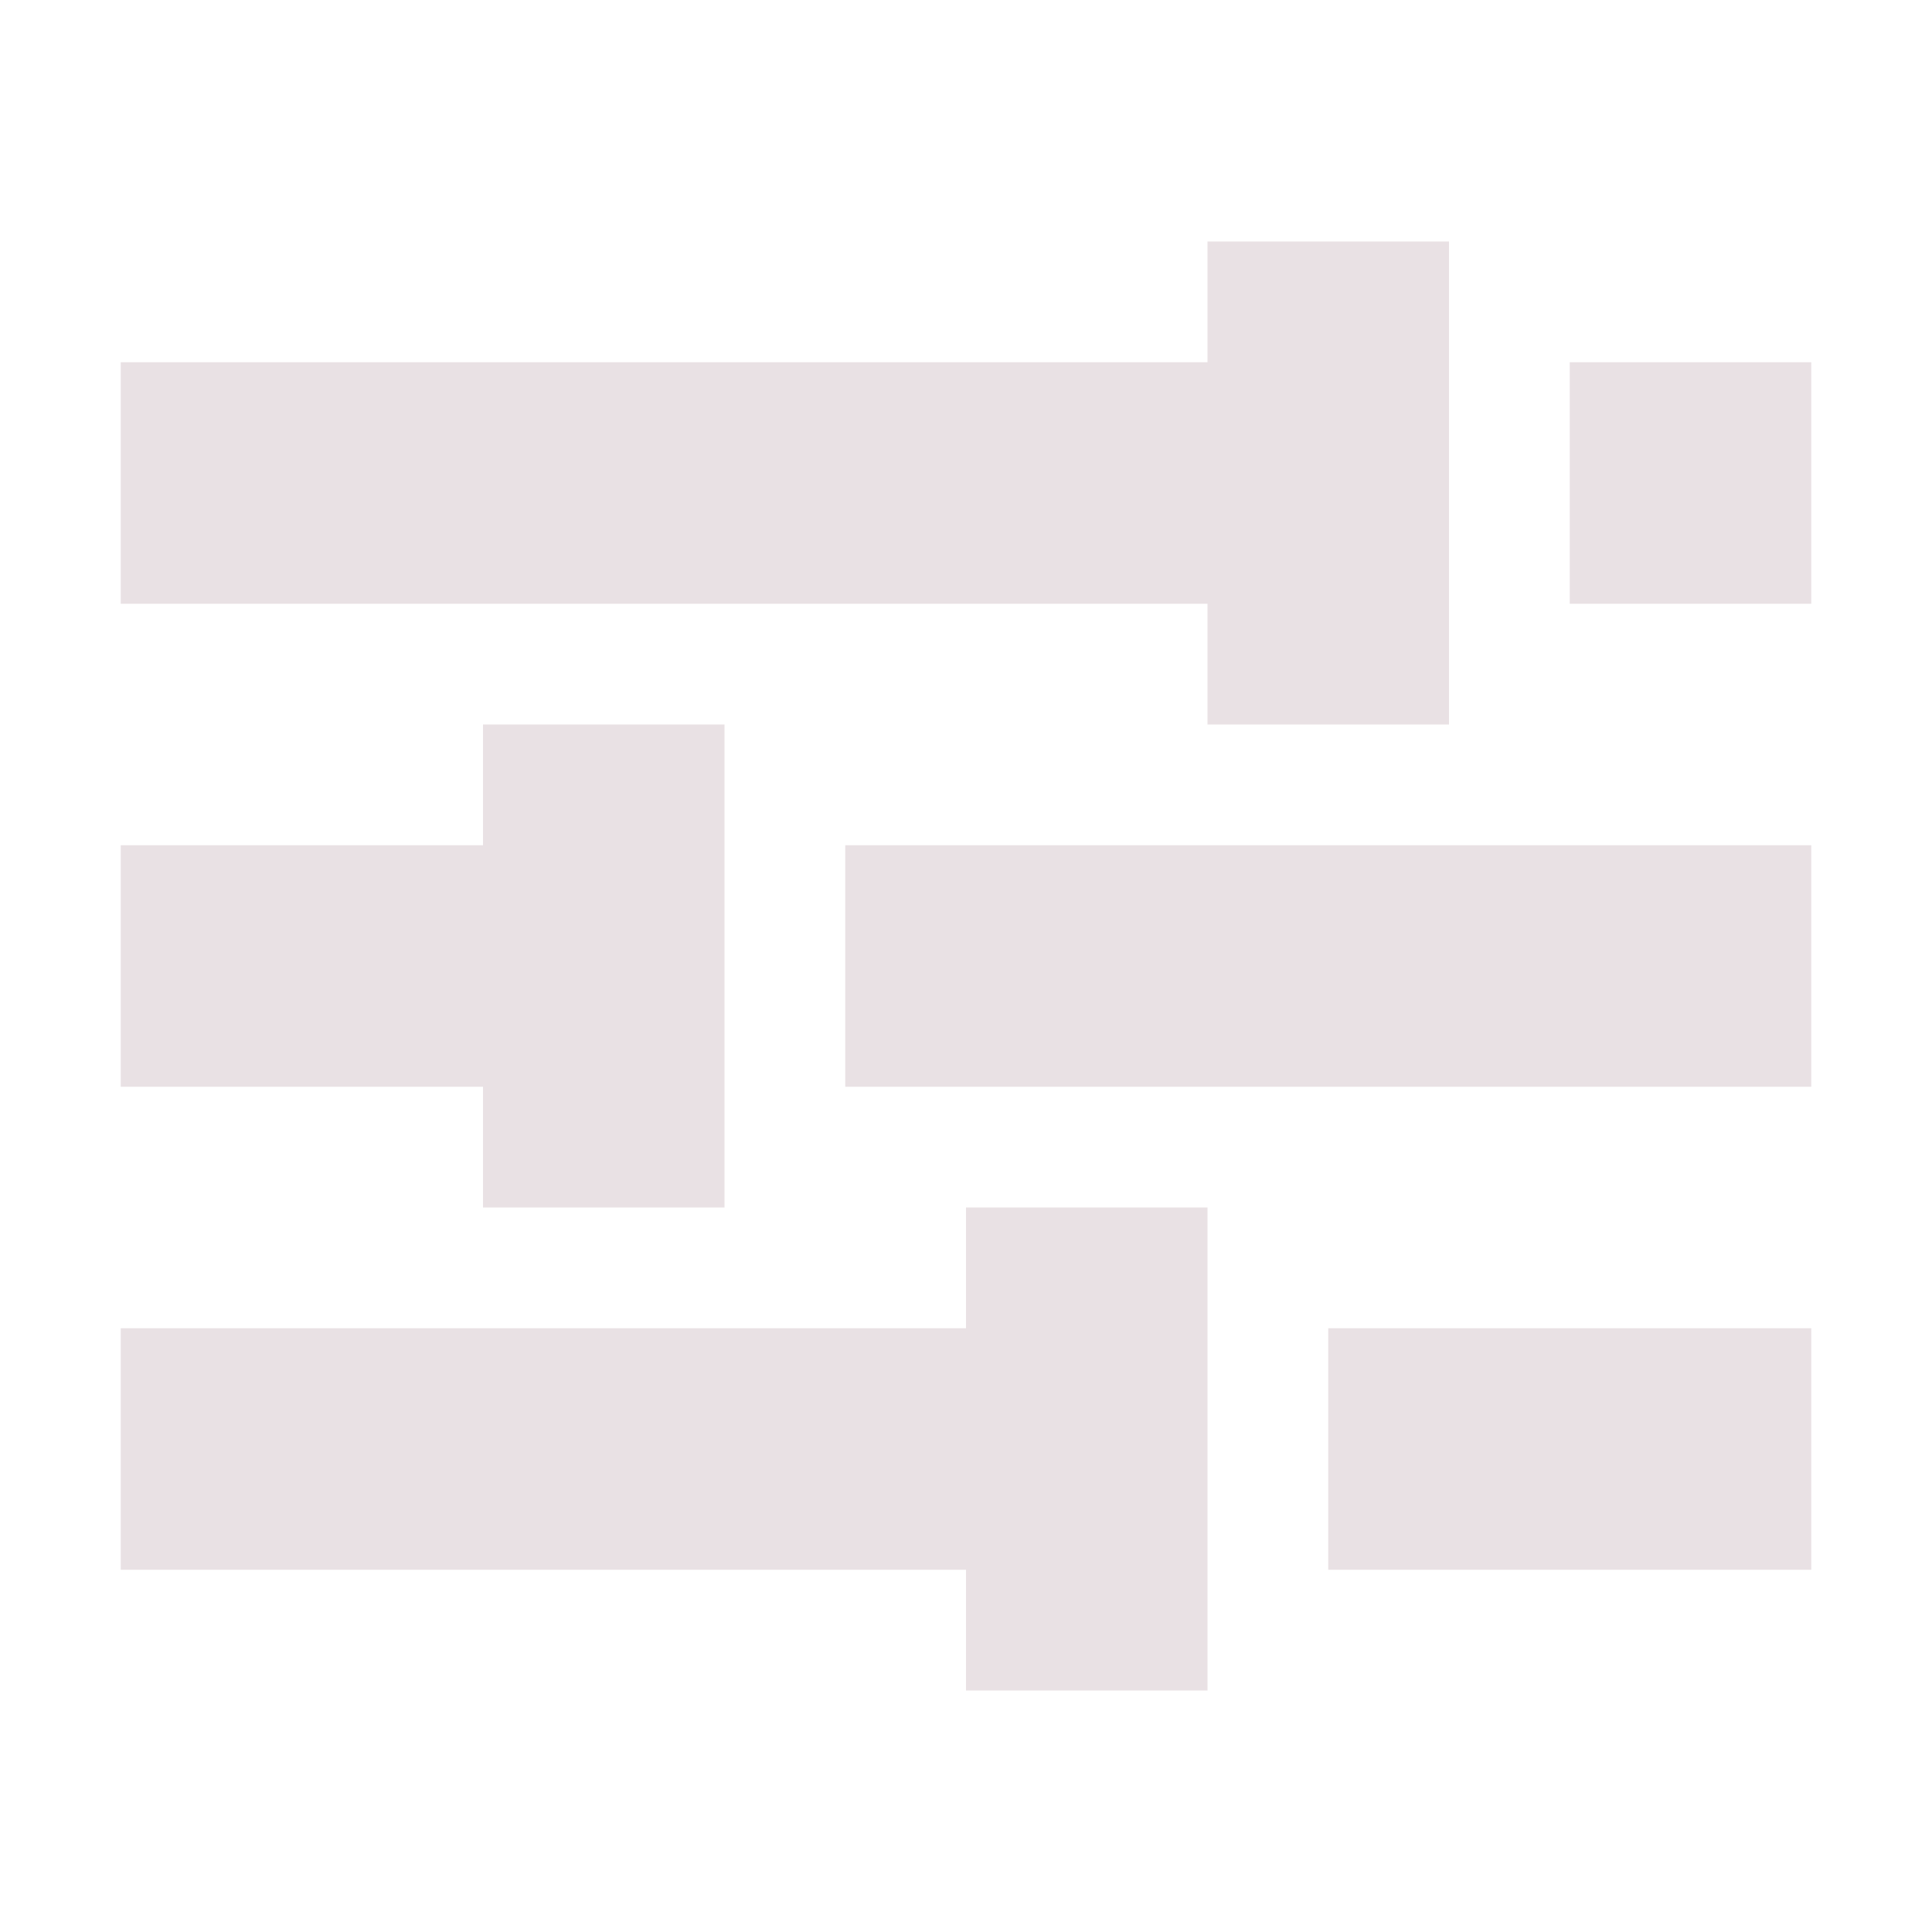 <svg xmlns="http://www.w3.org/2000/svg" width="16" height="16" version="1.1">
 <path style="fill:#e9e1e4" d="M 8,10 V 11 H 1 V 13 H 8 V 14 H 10 V 10 Z M 11,11 V 13 H 15 V 11 Z"/>
 <path style="fill:#e9e1e4" d="M 4,6 V 7 H 1 V 9 H 4 V 10 H 6 V 6 Z M 7,7 V 9 H 15 V 7 Z"/>
 <path style="fill:#e9e1e4" d="M 10,2 V 3 H 1 V 5 H 10 V 6 H 12 V 2 Z M 13,3 V 5 H 15 V 3 Z"/>
</svg>
